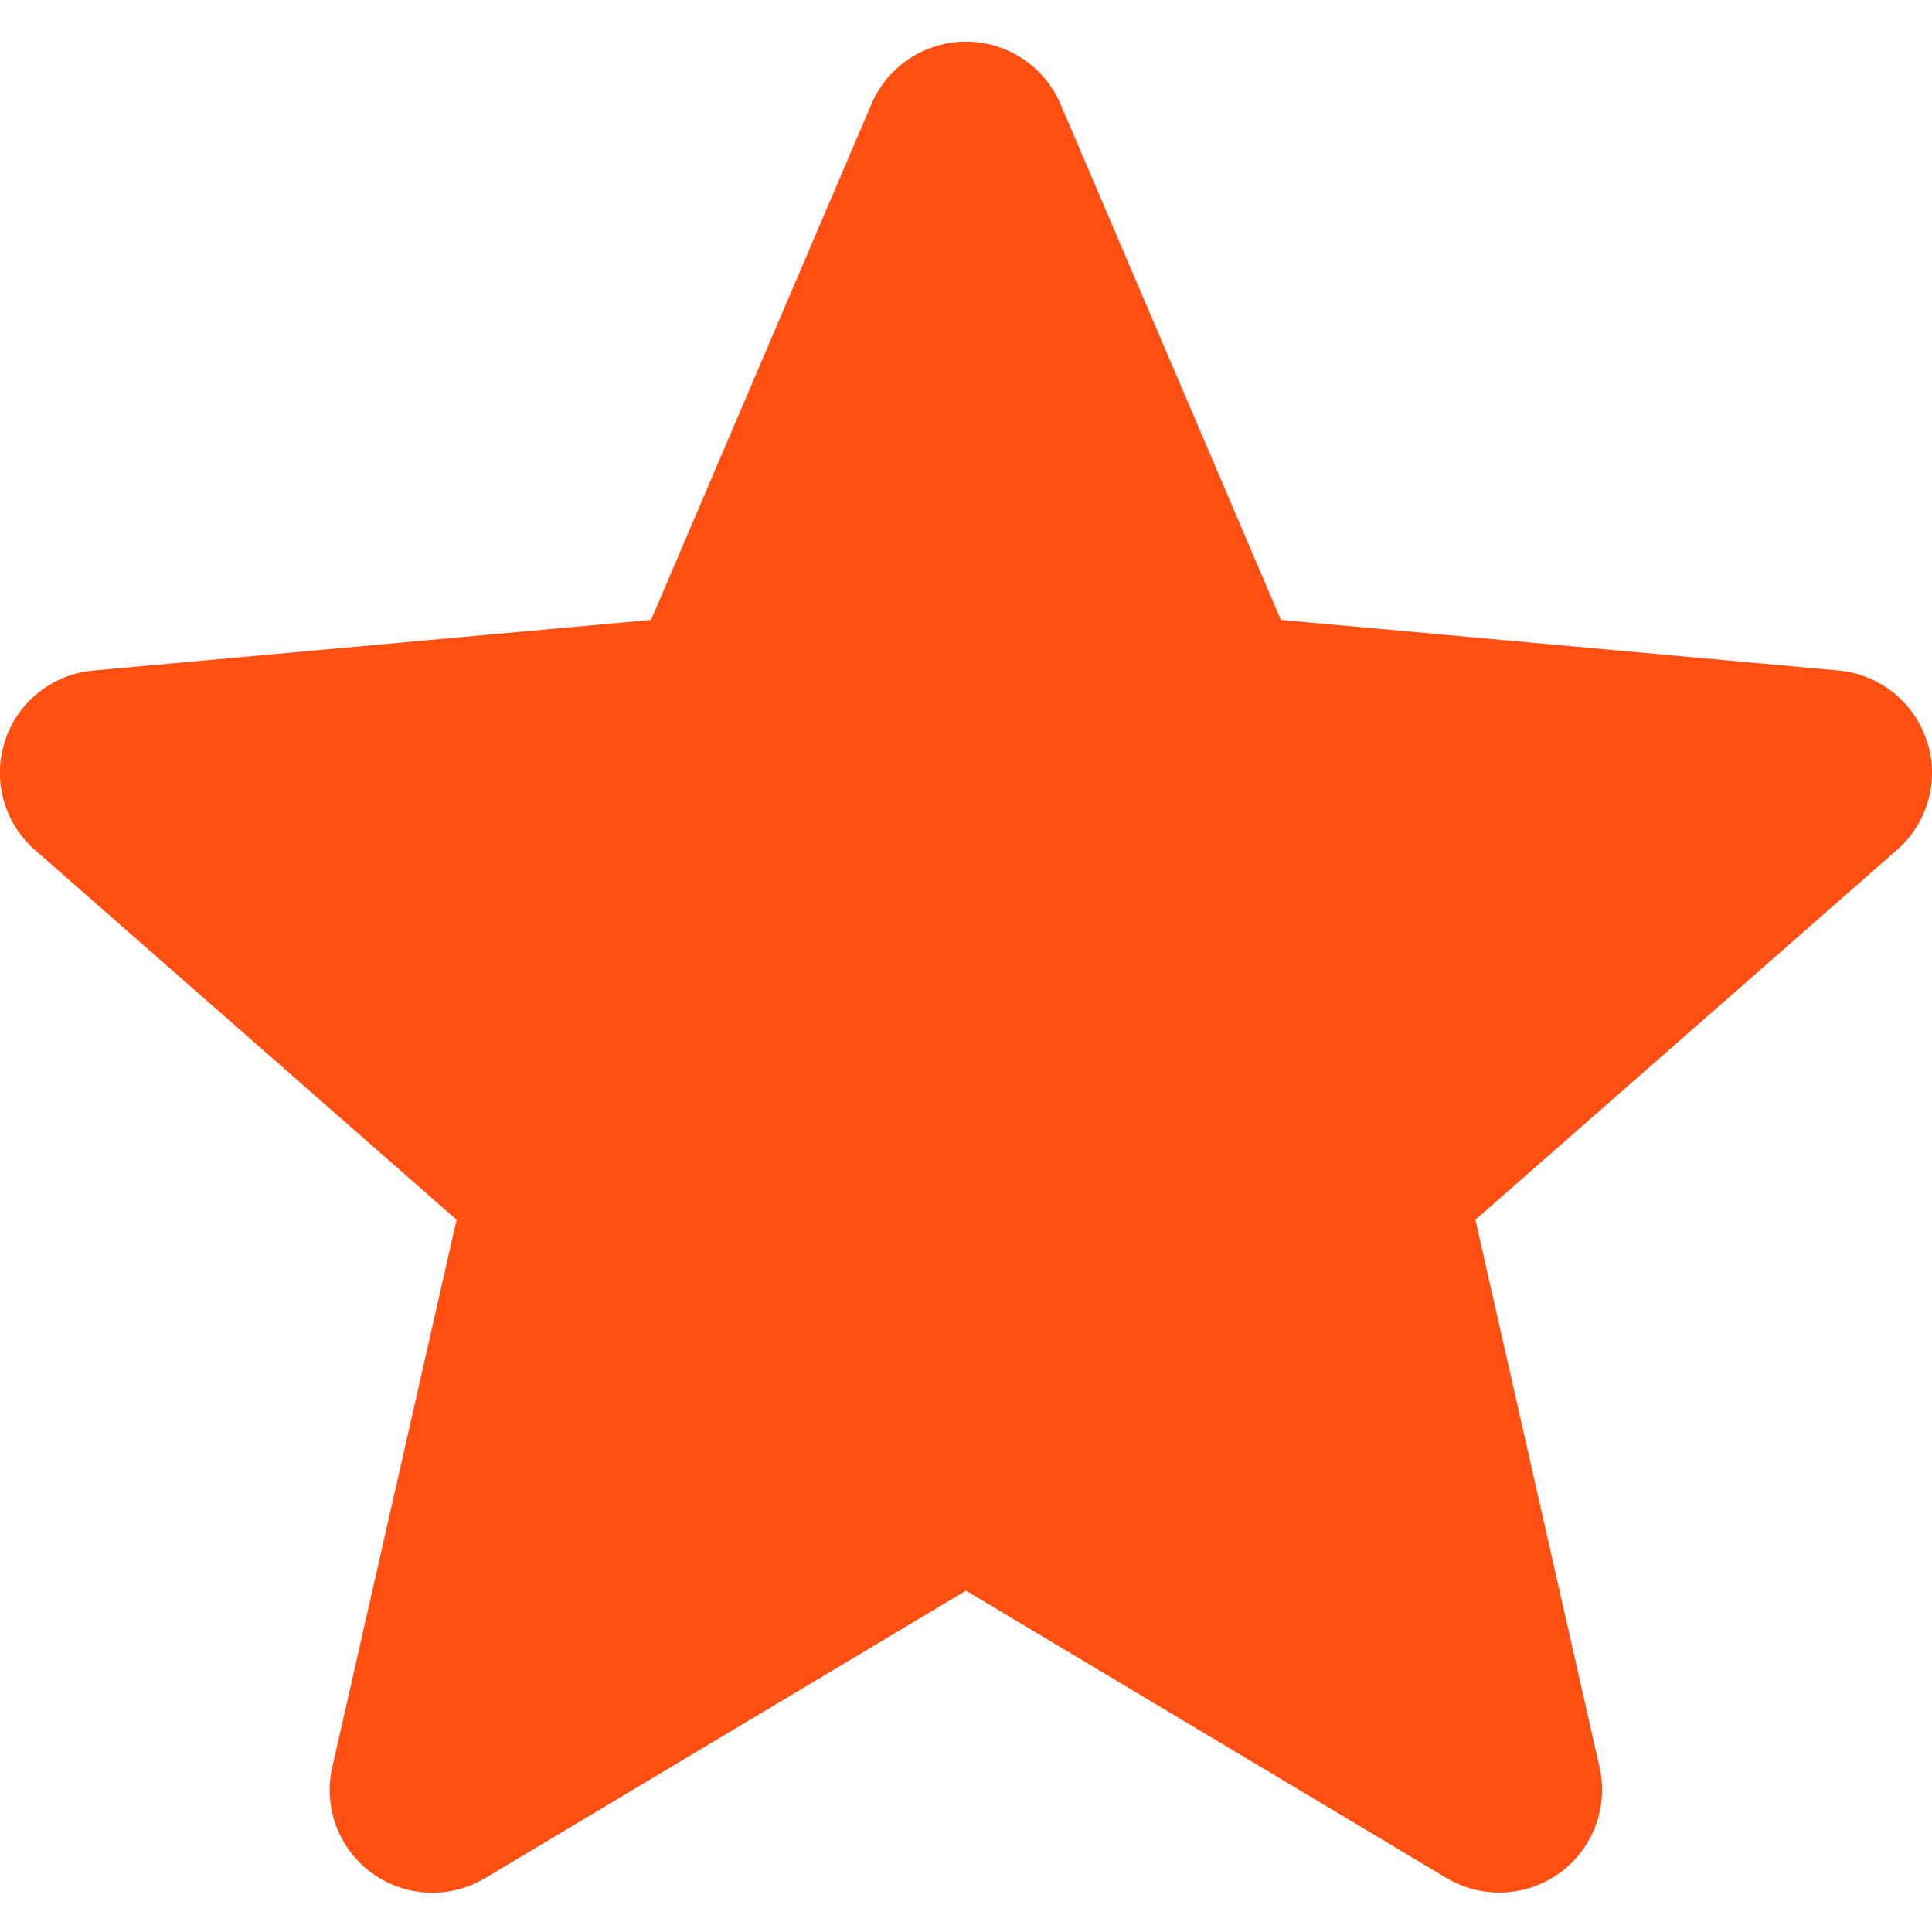 <svg width="15" height="15" viewBox="0 0 15 15" fill="none" xmlns="http://www.w3.org/2000/svg"><path d="M14.96 5.754a.796.796 0 00-.685-.548l-4.33-.393L8.233.806a.798.798 0 00-1.466 0L5.055 4.813l-4.33.393A.797.797 0 00.272 6.6l3.273 2.87-.965 4.25a.797.797 0 001.186.862L7.5 12.35l3.733 2.232a.798.798 0 001.186-.861l-.964-4.251 3.272-2.87a.797.797 0 00.234-.847z" fill="#FF4F12"/></svg>